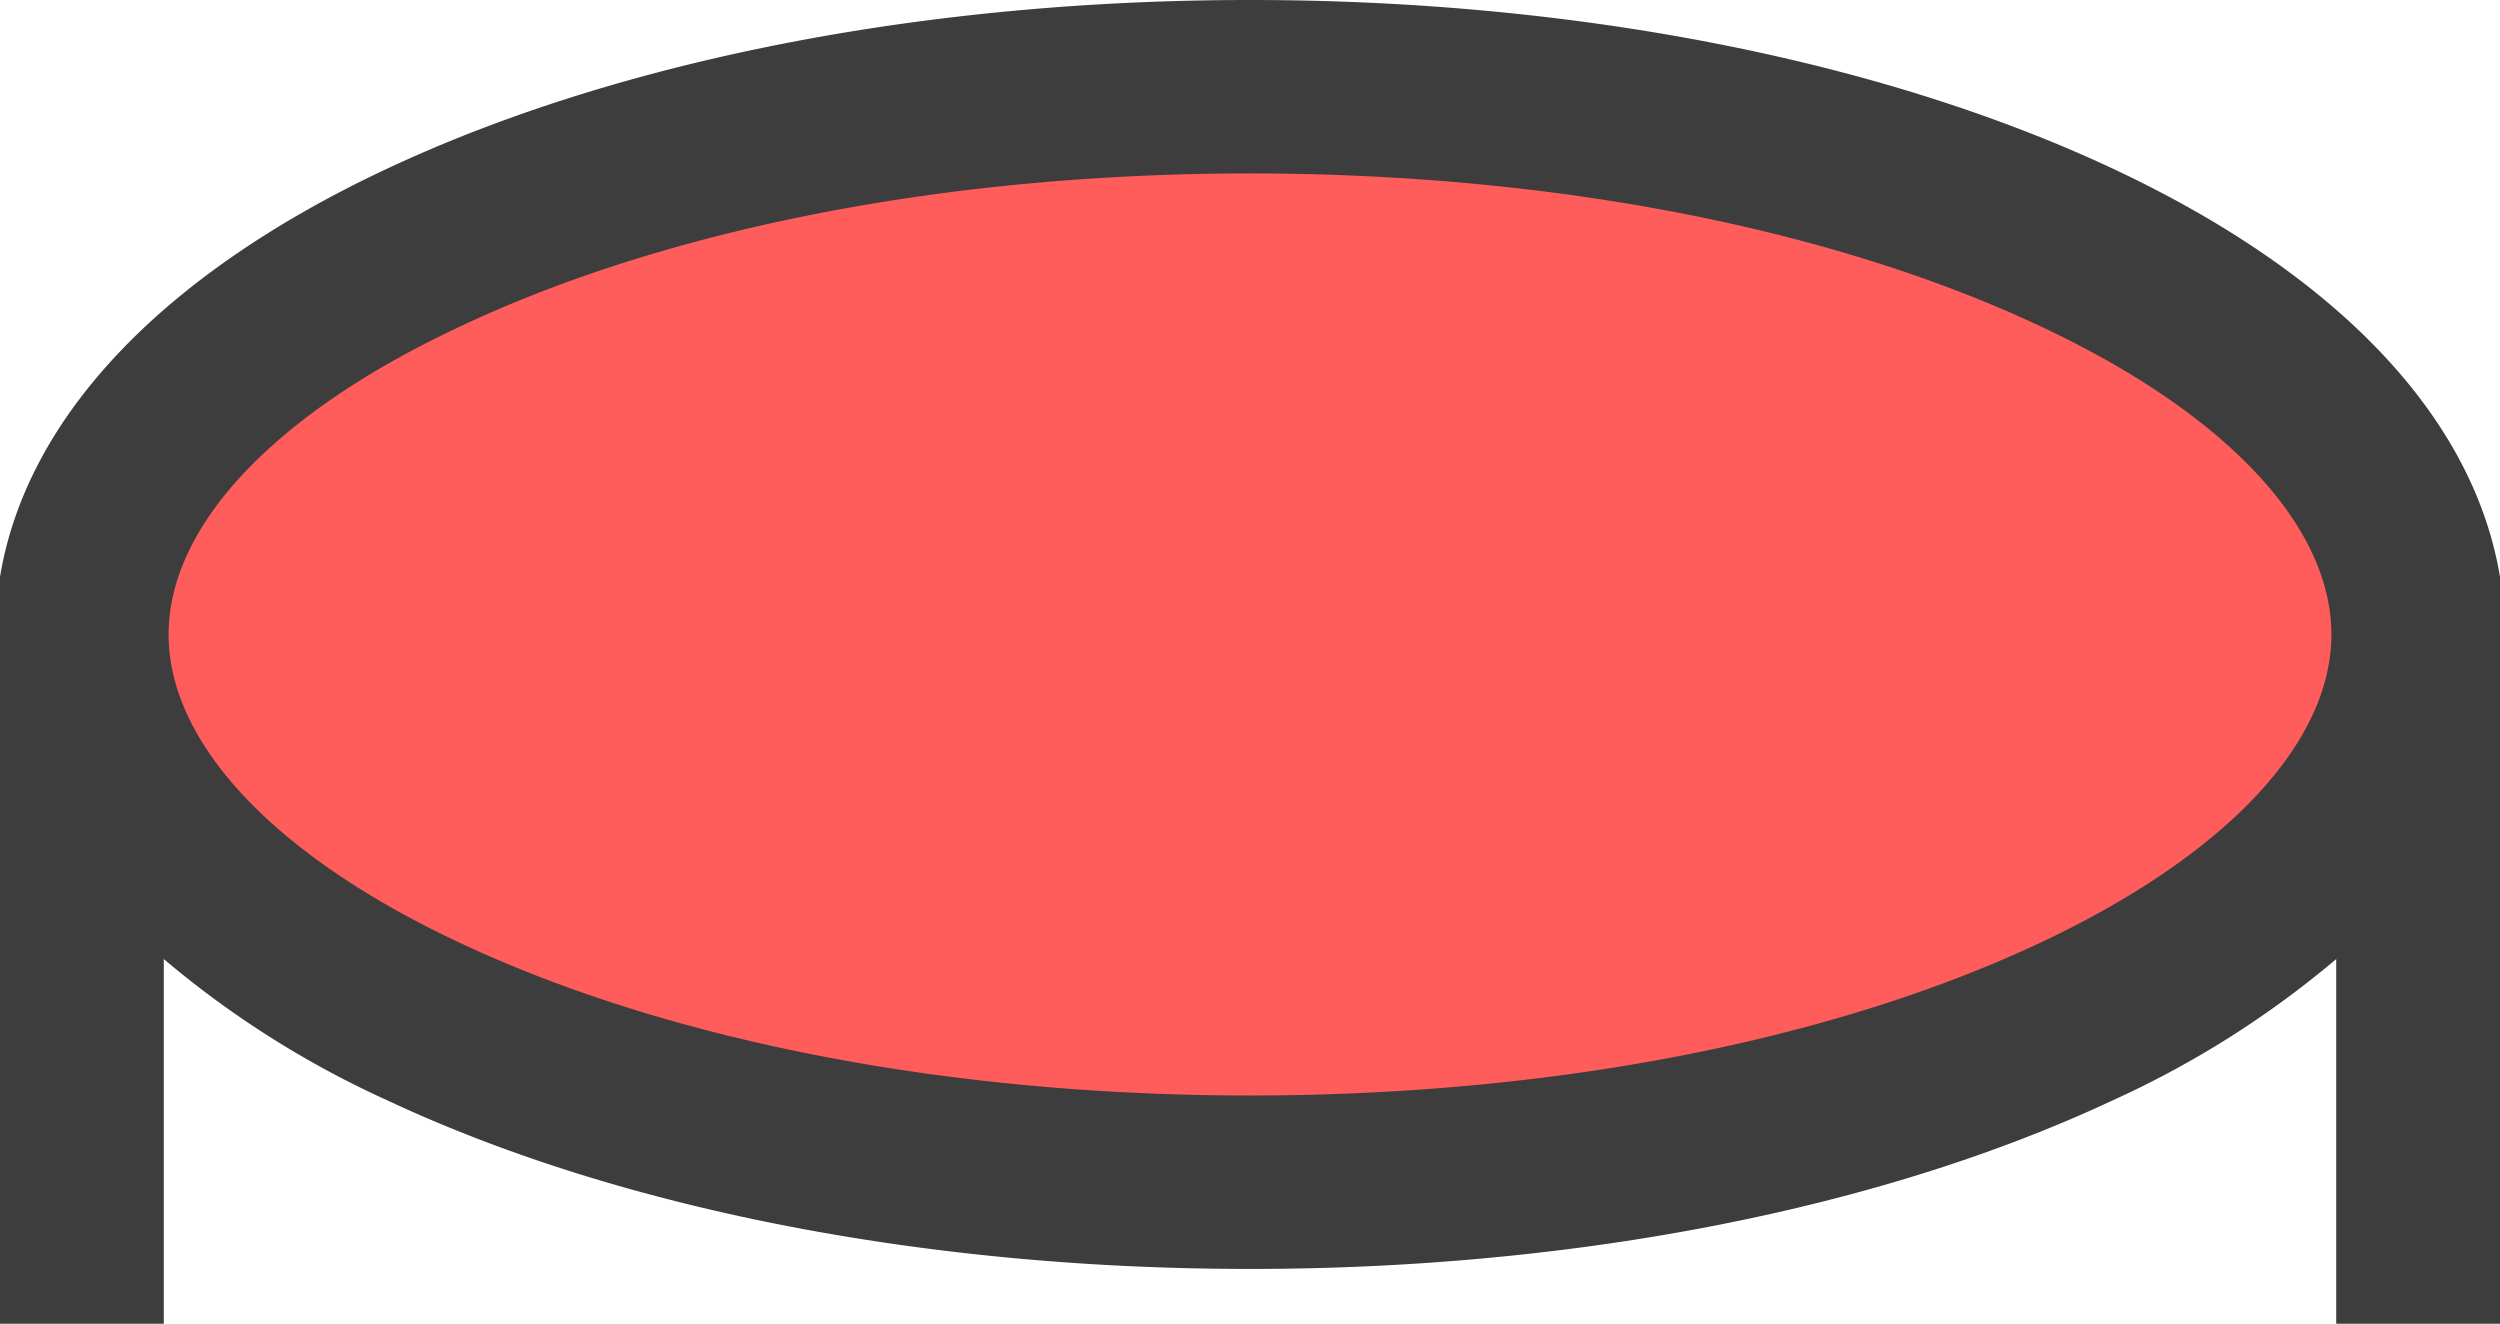 <svg id="Layer_1" data-name="Layer 1" xmlns="http://www.w3.org/2000/svg" viewBox="0 0 259.47 137.39"><defs><style>.cls-1{fill:#ff5c5c;}.cls-2{fill:#3d3d3d;}</style></defs><ellipse class="cls-1" cx="129.73" cy="63.32" rx="121.23" ry="56.85"/><path class="cls-2" d="M219.28,17.5C195.21,6.22,163.41,0,129.73,0S64.26,6.22,40.19,17.5C16.75,28.49,2.73,43.37,0,59.87v77.52H17V99.54A99.61,99.61,0,0,0,40.19,114.2c24.07,11.28,55.87,17.5,89.54,17.5s65.48-6.22,89.55-17.5a99.61,99.61,0,0,0,23.19-14.66v37.85h17V71.83h0V59.88C256.74,43.37,242.72,28.49,219.28,17.5Zm-7.64,80.4c-21.73,10.19-50.82,15.8-81.91,15.8s-60.17-5.61-81.9-15.8c-19.28-9-30.33-20.72-30.33-32.05s11.05-23,30.33-32C69.56,23.61,98.64,18,129.73,18s60.18,5.61,81.91,15.8c19.27,9,30.33,20.72,30.33,32.05S230.91,88.86,211.64,97.9Z"/></svg>